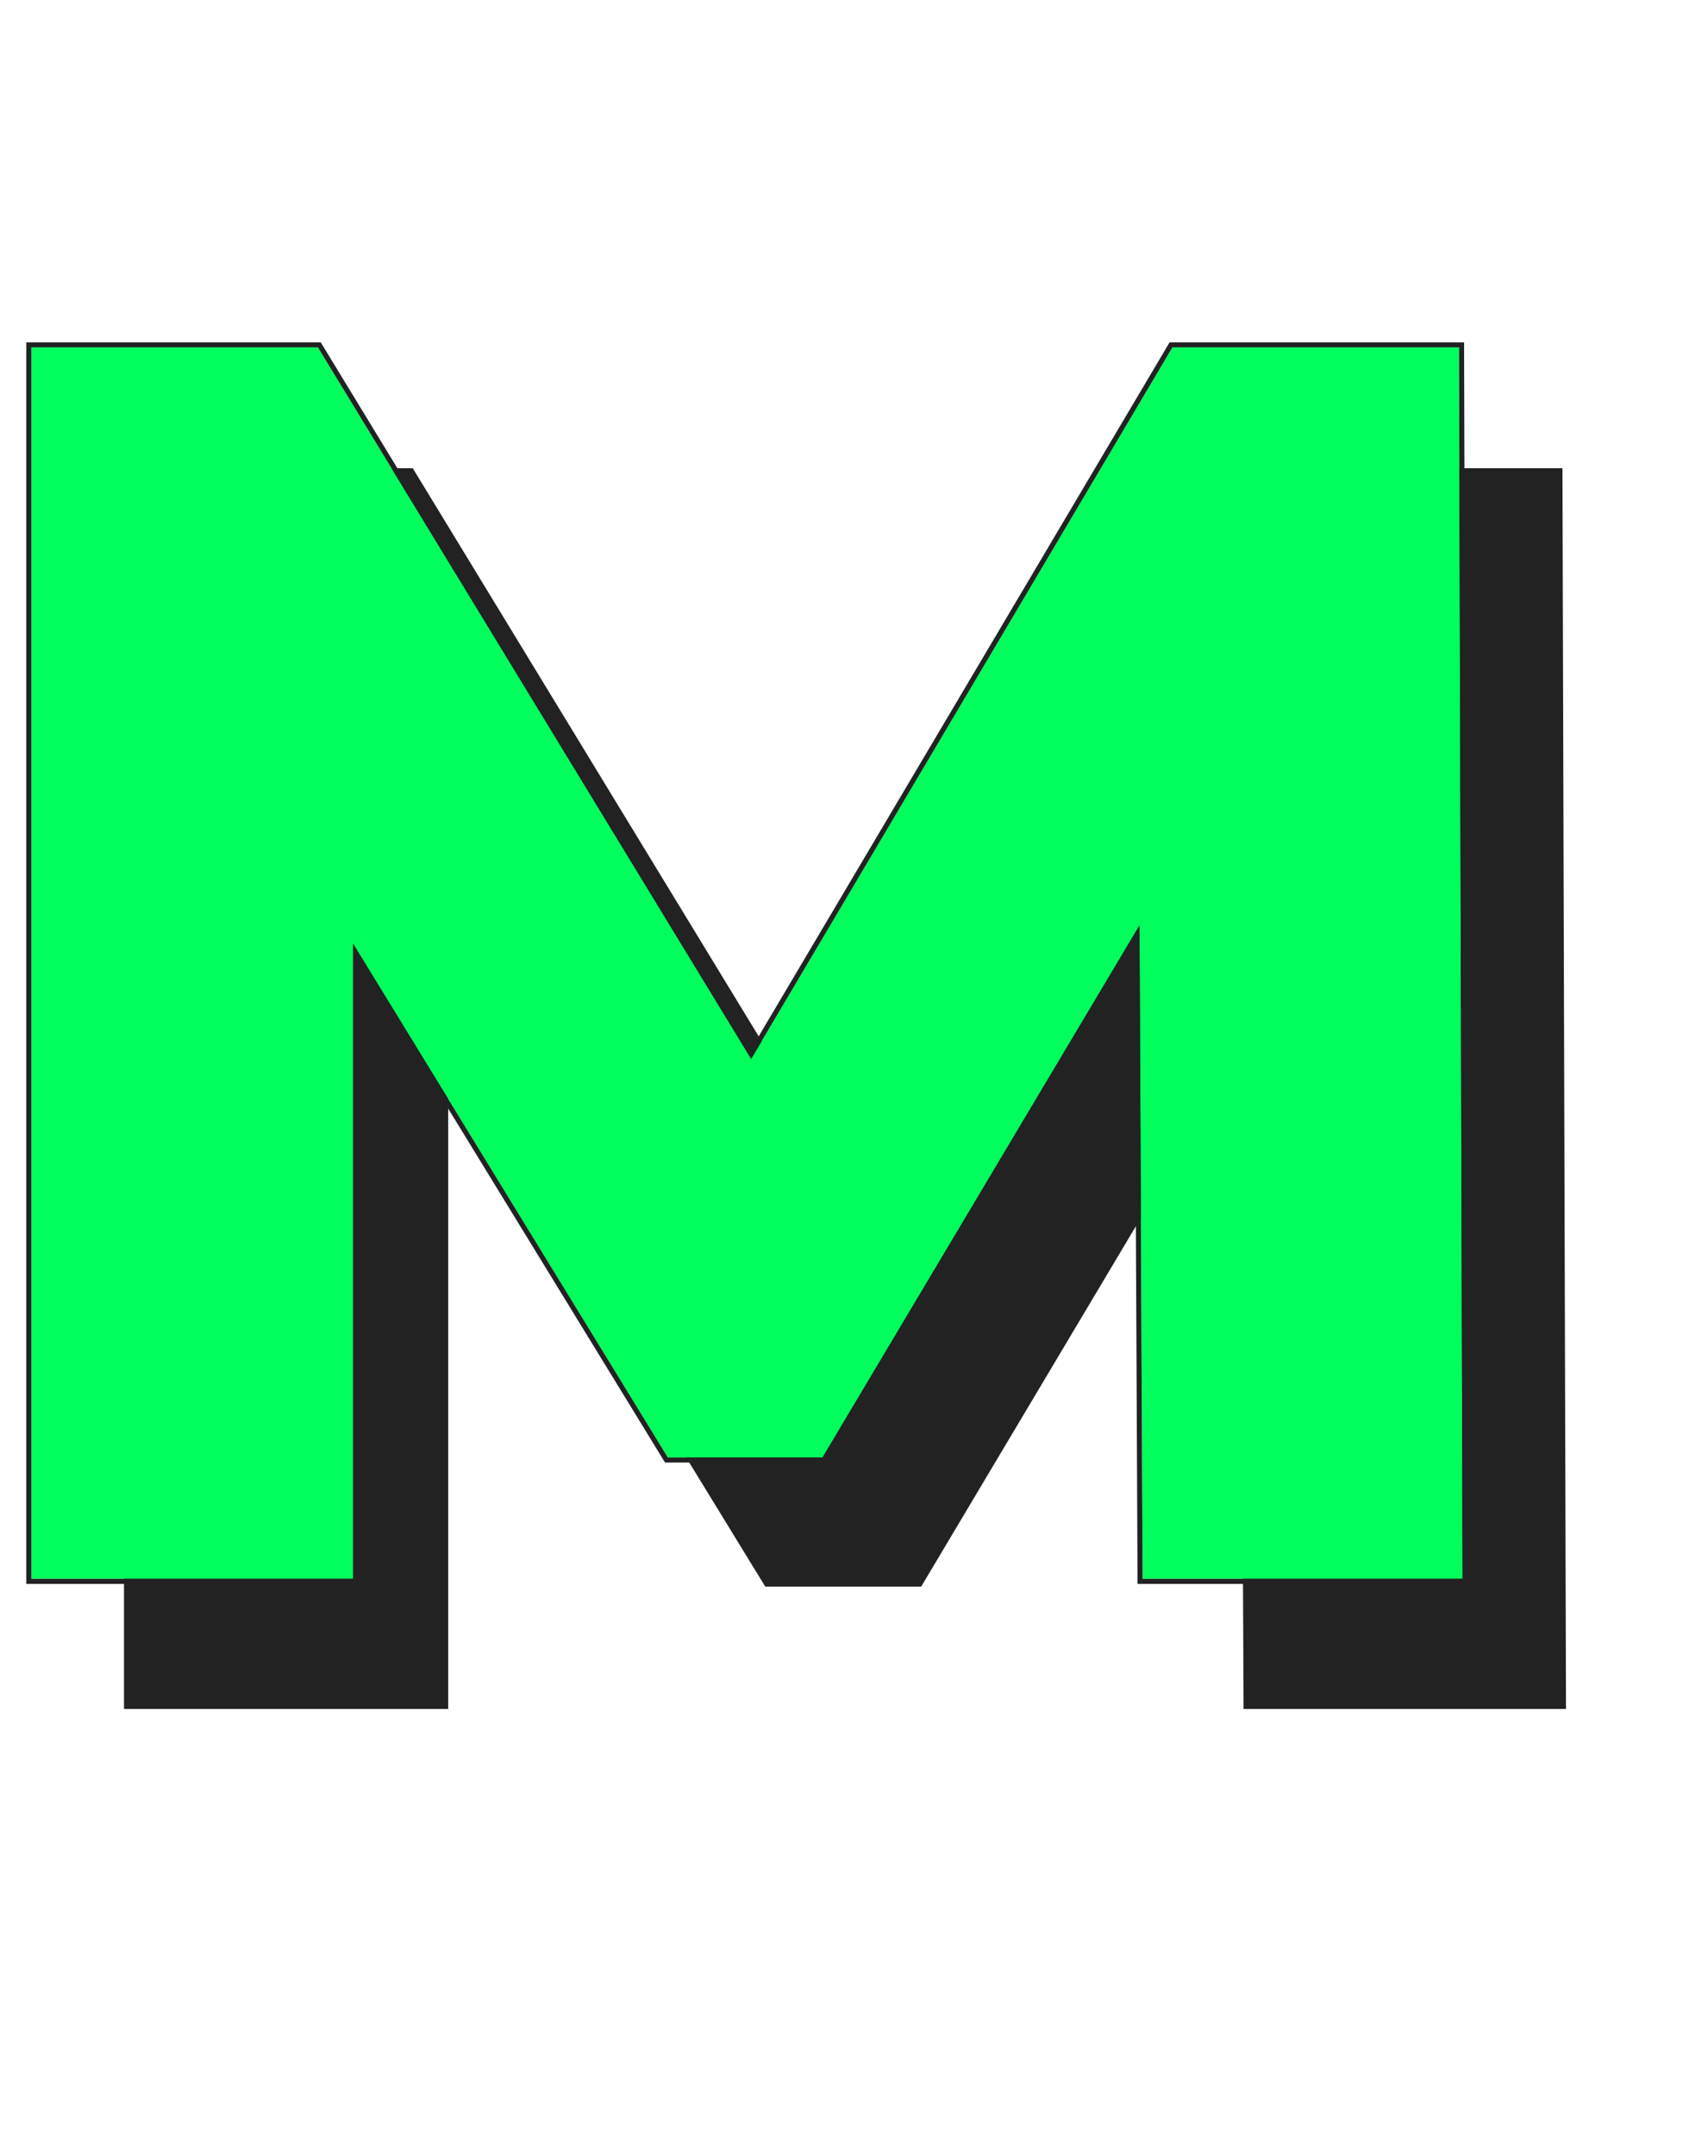 <svg width="65" height="82" viewBox="0 0 65 82" fill="none" xmlns="http://www.w3.org/2000/svg">
<path d="M4.719 65V17.809H15.708L35.259 49.899H29.461L48.472 17.809H59.461L59.596 65H47.326L47.191 36.483H49.281L35.056 60.348H29.124L14.495 36.483H17.056V65H4.719Z" fill="#222222"/>
<path d="M1.191 60.052V13.212H12.099L31.504 45.063H25.749L44.62 13.212H55.527L55.66 60.052H43.482L43.348 31.747H45.422L31.303 55.435H25.415L10.894 31.747H13.437V60.052H1.191Z" fill="#00FF5D"/>
<path d="M12.206 13.021L28.584 39.903L44.51 13.021H55.717L55.852 60.244H43.291L43.176 35.889L31.412 55.627H25.308L13.628 36.573V60.244H1V13.021H12.206ZM1.191 60.052H13.437V35.895L25.415 55.435H31.303L43.364 35.2L43.482 60.052H55.66L55.526 13.212H44.619L28.586 40.275L12.098 13.212H1.191V60.052Z" fill="#222222"/>
</svg>
